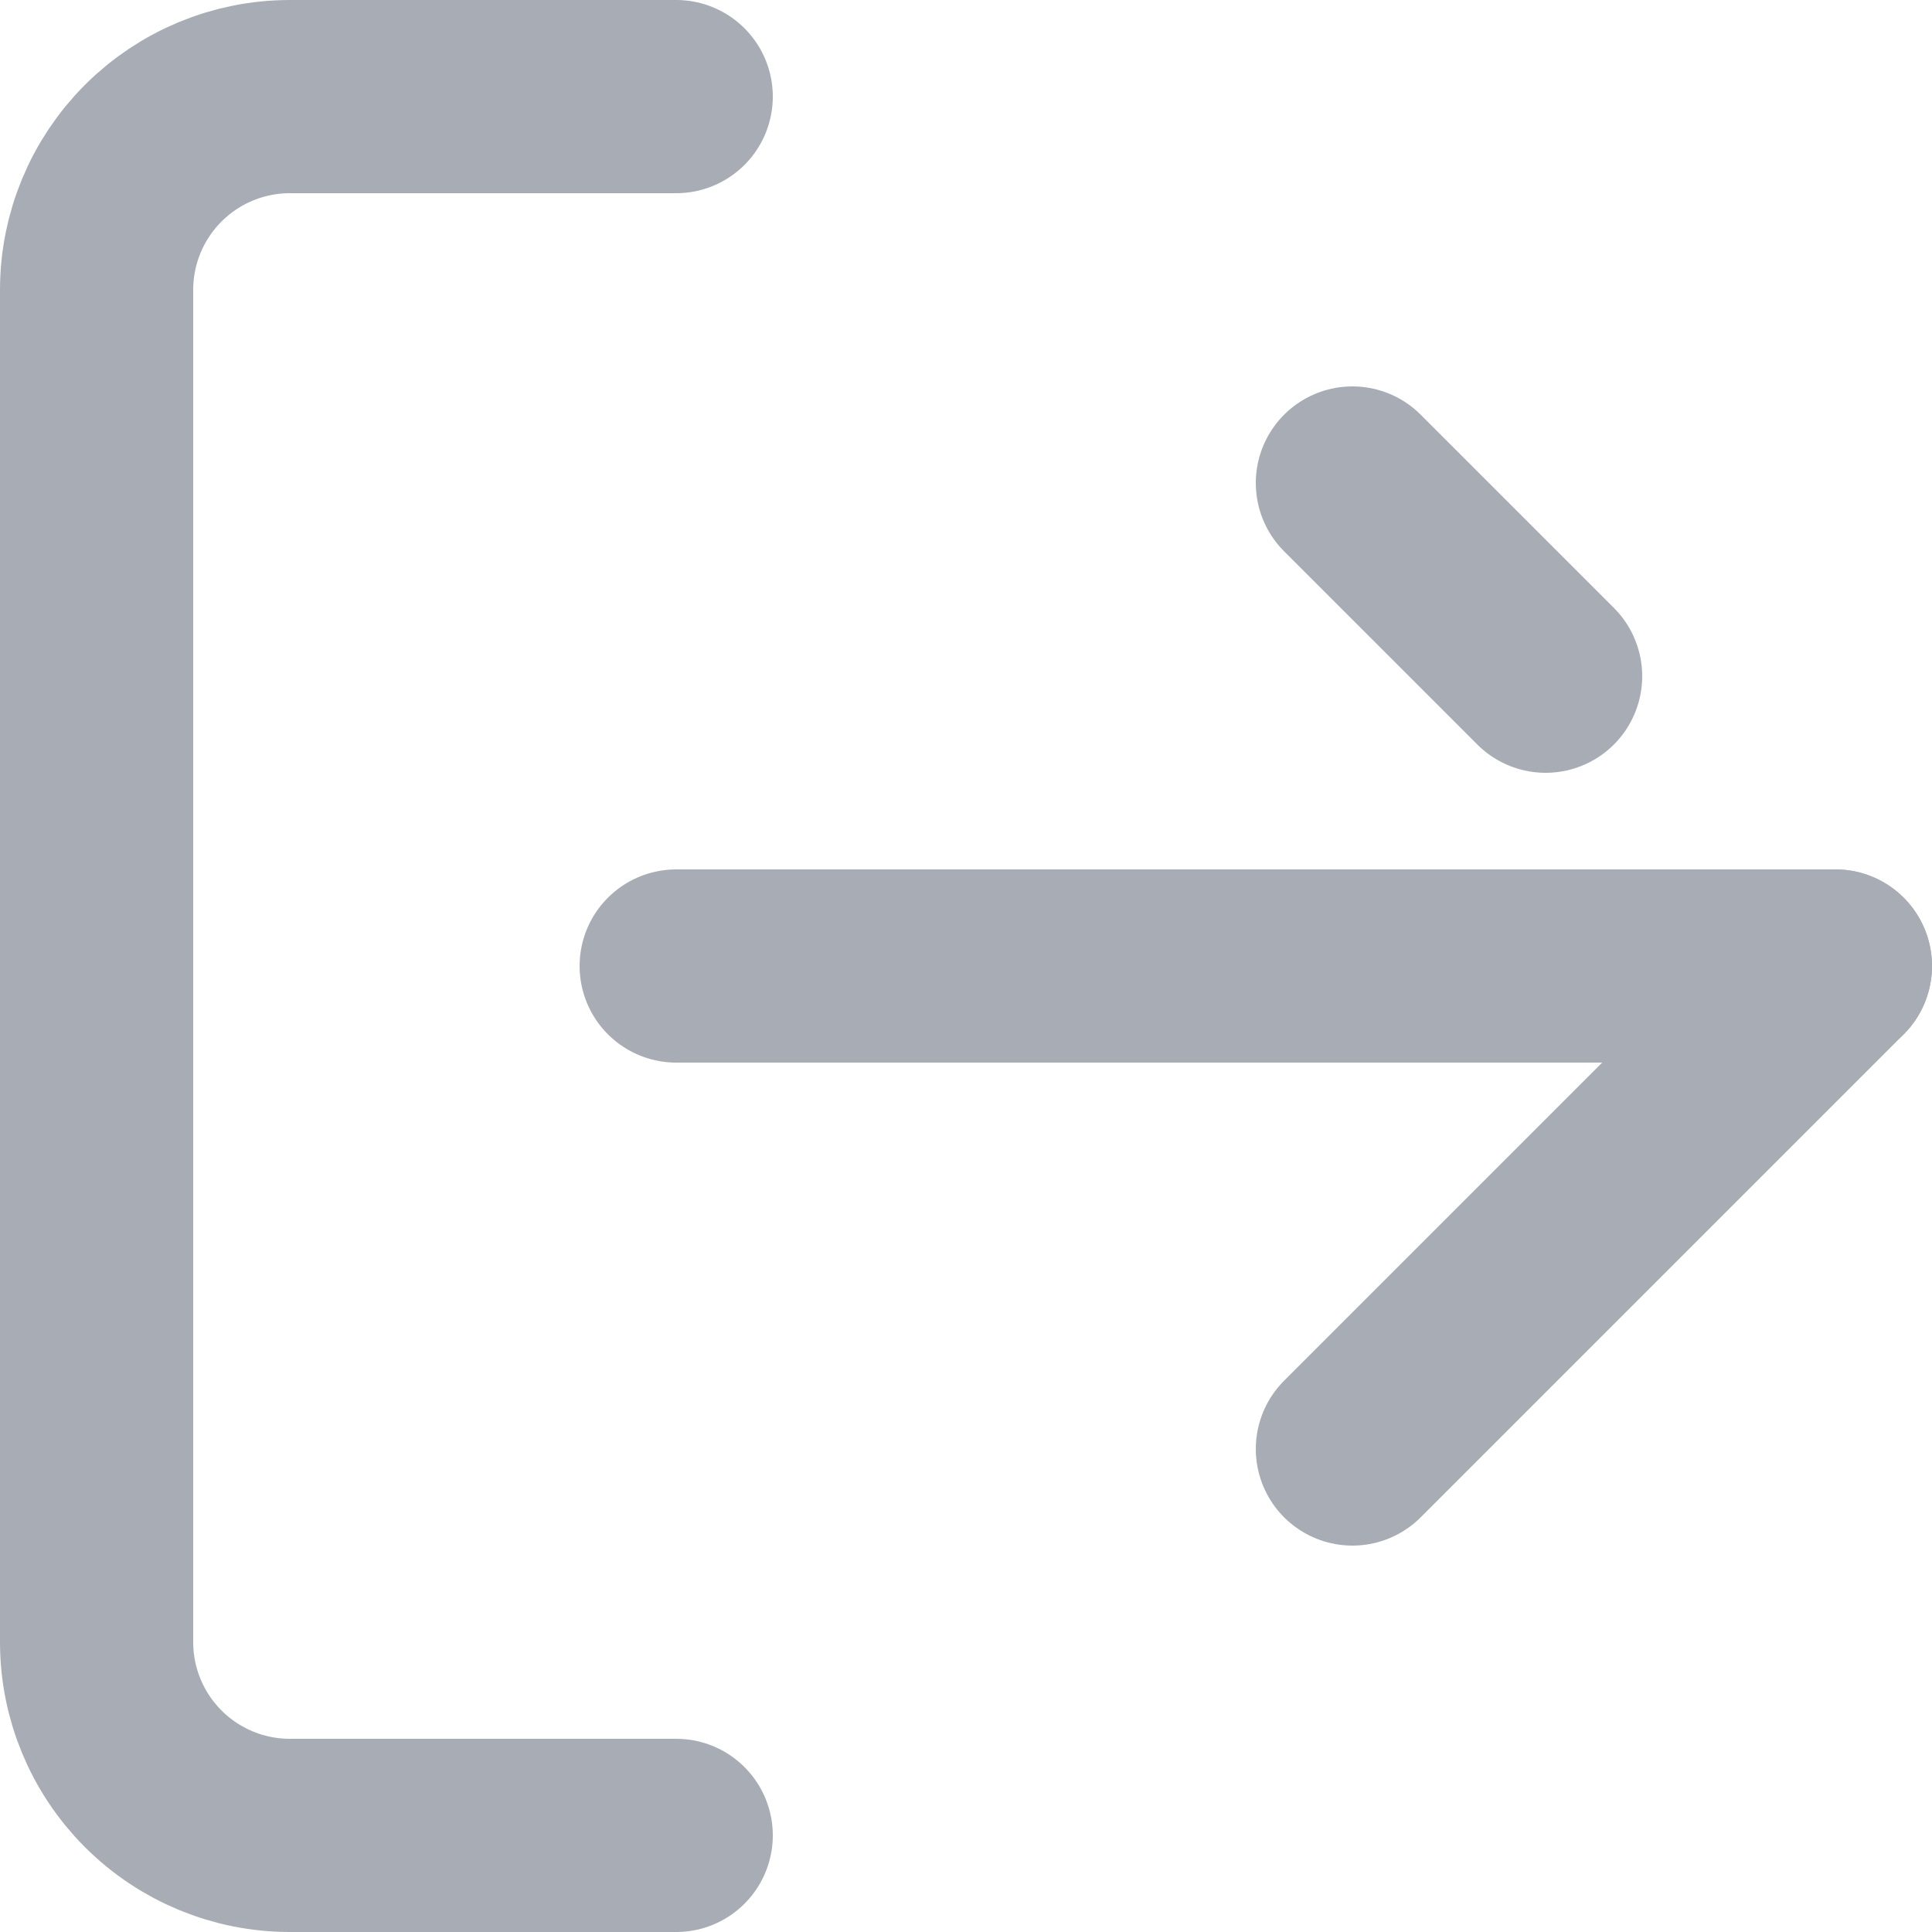 <svg width="20" height="20" viewBox="0 0 20 20" fill="none" xmlns="http://www.w3.org/2000/svg">
<path d="M14 15L19 10M14 5L16 7" stroke="#A8ADB5" stroke-width="2" stroke-linecap="round" stroke-linejoin="round"/>
<path d="M19 10H7" stroke="#A8ADB5" stroke-width="2" stroke-linecap="round" stroke-linejoin="round"/>
<path d="M7 19H3C2.47 19 1.961 18.789 1.586 18.414C1.211 18.039 1 17.53 1 17V3C1 2.47 1.211 1.961 1.586 1.586C1.961 1.211 2.47 1 3 1H7" stroke="#A8ADB5" stroke-width="2" stroke-linecap="round" stroke-linejoin="round"/>
</svg>
